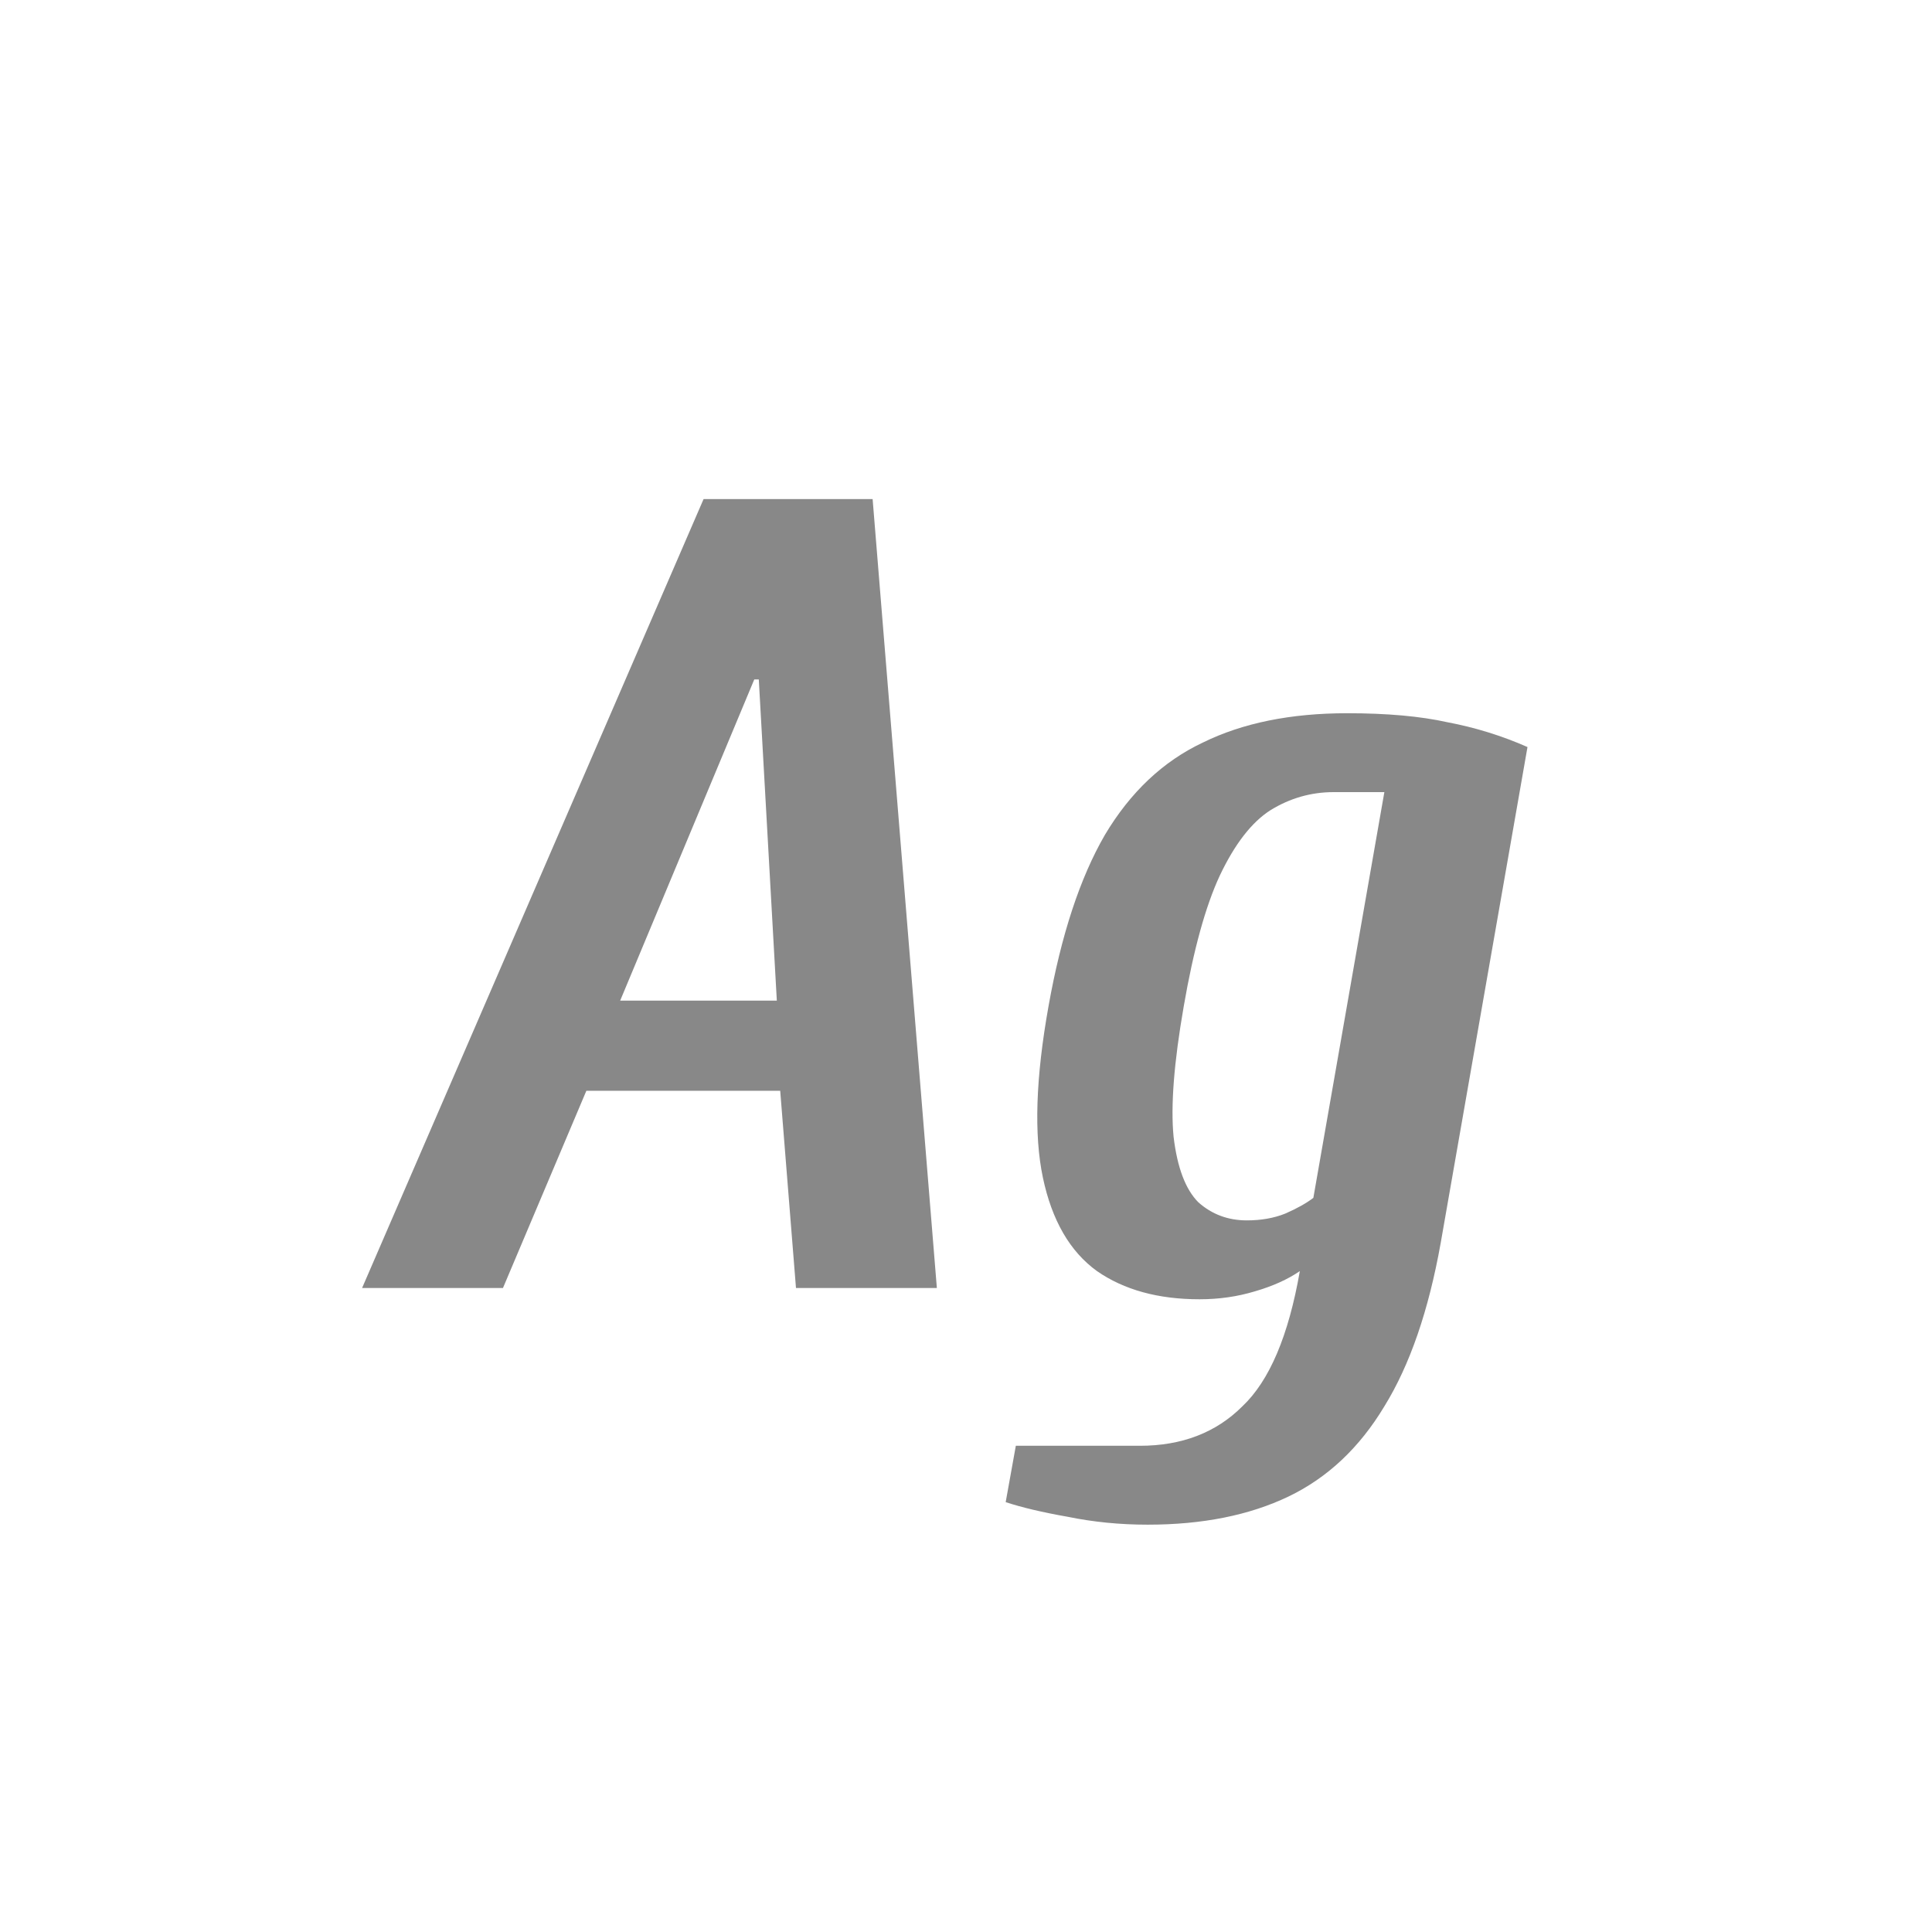 <svg width="24" height="24" viewBox="0 0 24 24" fill="none" xmlns="http://www.w3.org/2000/svg">
<path d="M4.498 16L8.74 6.2H10.84L11.638 16H9.888L9.692 13.55H7.284L6.248 16H4.498ZM7.704 12.43H9.65L9.426 8.44H9.37L7.704 12.43ZM14.257 18.94C13.911 18.94 13.58 18.907 13.263 18.842C12.945 18.786 12.689 18.725 12.493 18.66L12.619 17.96H14.159C14.681 17.96 15.106 17.797 15.433 17.47C15.769 17.153 16.007 16.593 16.147 15.79C15.997 15.893 15.811 15.977 15.587 16.042C15.372 16.107 15.143 16.14 14.901 16.14C14.387 16.14 13.963 16.023 13.627 15.79C13.291 15.547 13.067 15.16 12.955 14.628C12.843 14.096 12.866 13.387 13.025 12.5C13.183 11.613 13.417 10.904 13.725 10.372C14.042 9.84 14.448 9.457 14.943 9.224C15.437 8.981 16.035 8.86 16.735 8.86C17.229 8.86 17.645 8.897 17.981 8.972C18.326 9.037 18.657 9.14 18.975 9.28L17.897 15.44C17.747 16.28 17.514 16.957 17.197 17.47C16.889 17.983 16.492 18.357 16.007 18.59C15.521 18.823 14.938 18.94 14.257 18.94ZM15.489 15.16C15.666 15.16 15.825 15.132 15.965 15.076C16.114 15.011 16.231 14.945 16.315 14.88L17.197 9.84H16.567C16.287 9.84 16.025 9.915 15.783 10.064C15.549 10.213 15.339 10.484 15.153 10.876C14.975 11.259 14.826 11.8 14.705 12.5C14.583 13.2 14.541 13.741 14.579 14.124C14.625 14.507 14.728 14.777 14.887 14.936C15.055 15.085 15.255 15.16 15.489 15.16Z" fill="#888888"/>
</svg>

